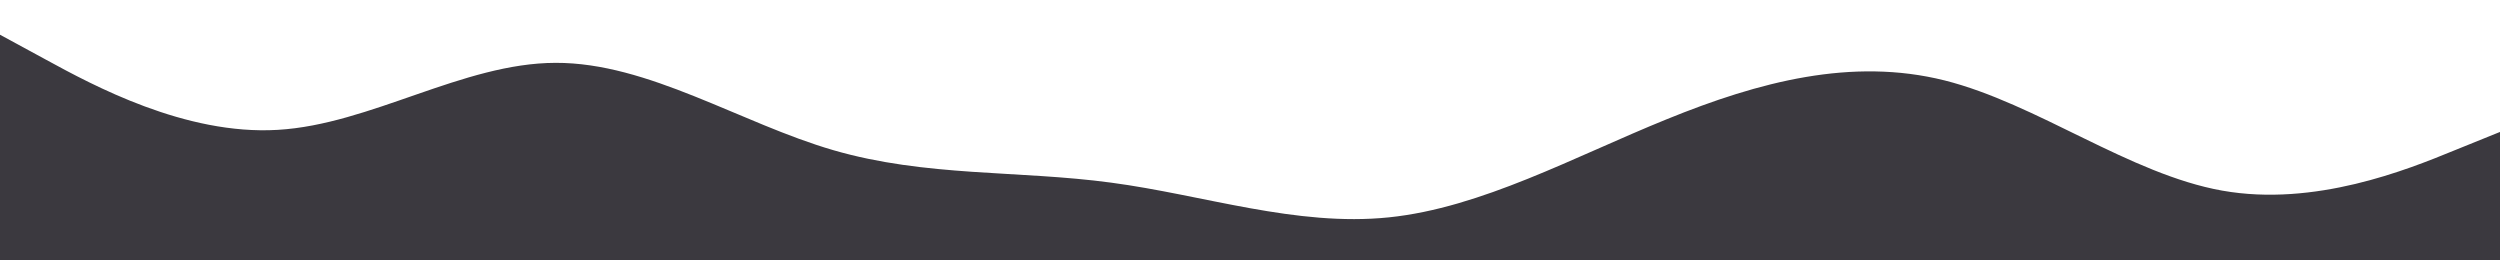 <svg id="visual" viewBox="0 0 1440 150" width="1440" height="150" xmlns="http://www.w3.org/2000/svg" xmlns:xlink="http://www.w3.org/1999/xlink" version="1.1"><path d="M0 20L26.7 34.5C53.3 49 106.7 78 160 74.8C213.3 71.7 266.7 36.3 320 36.2C373.3 36 426.7 71 480 86.5C533.3 102 586.7 98 640 105.2C693.3 112.3 746.7 130.7 800 125.2C853.3 119.7 906.7 90.3 960 68.7C1013.3 47 1066.7 33 1120 46.3C1173.3 59.7 1226.7 100.3 1280 109.8C1333.3 119.3 1386.7 97.7 1413.3 86.8L1440 76L1440 151L1413.3 151C1386.7 151 1333.3 151 1280 151C1226.7 151 1173.3 151 1120 151C1066.7 151 1013.3 151 960 151C906.7 151 853.3 151 800 151C746.7 151 693.3 151 640 151C586.7 151 533.3 151 480 151C426.7 151 373.3 151 320 151C266.7 151 213.3 151 160 151C106.7 151 53.3 151 26.7 151L0 151Z" fill="#3B393F" stroke-linecap="round" stroke-linejoin="miter"></path></svg>